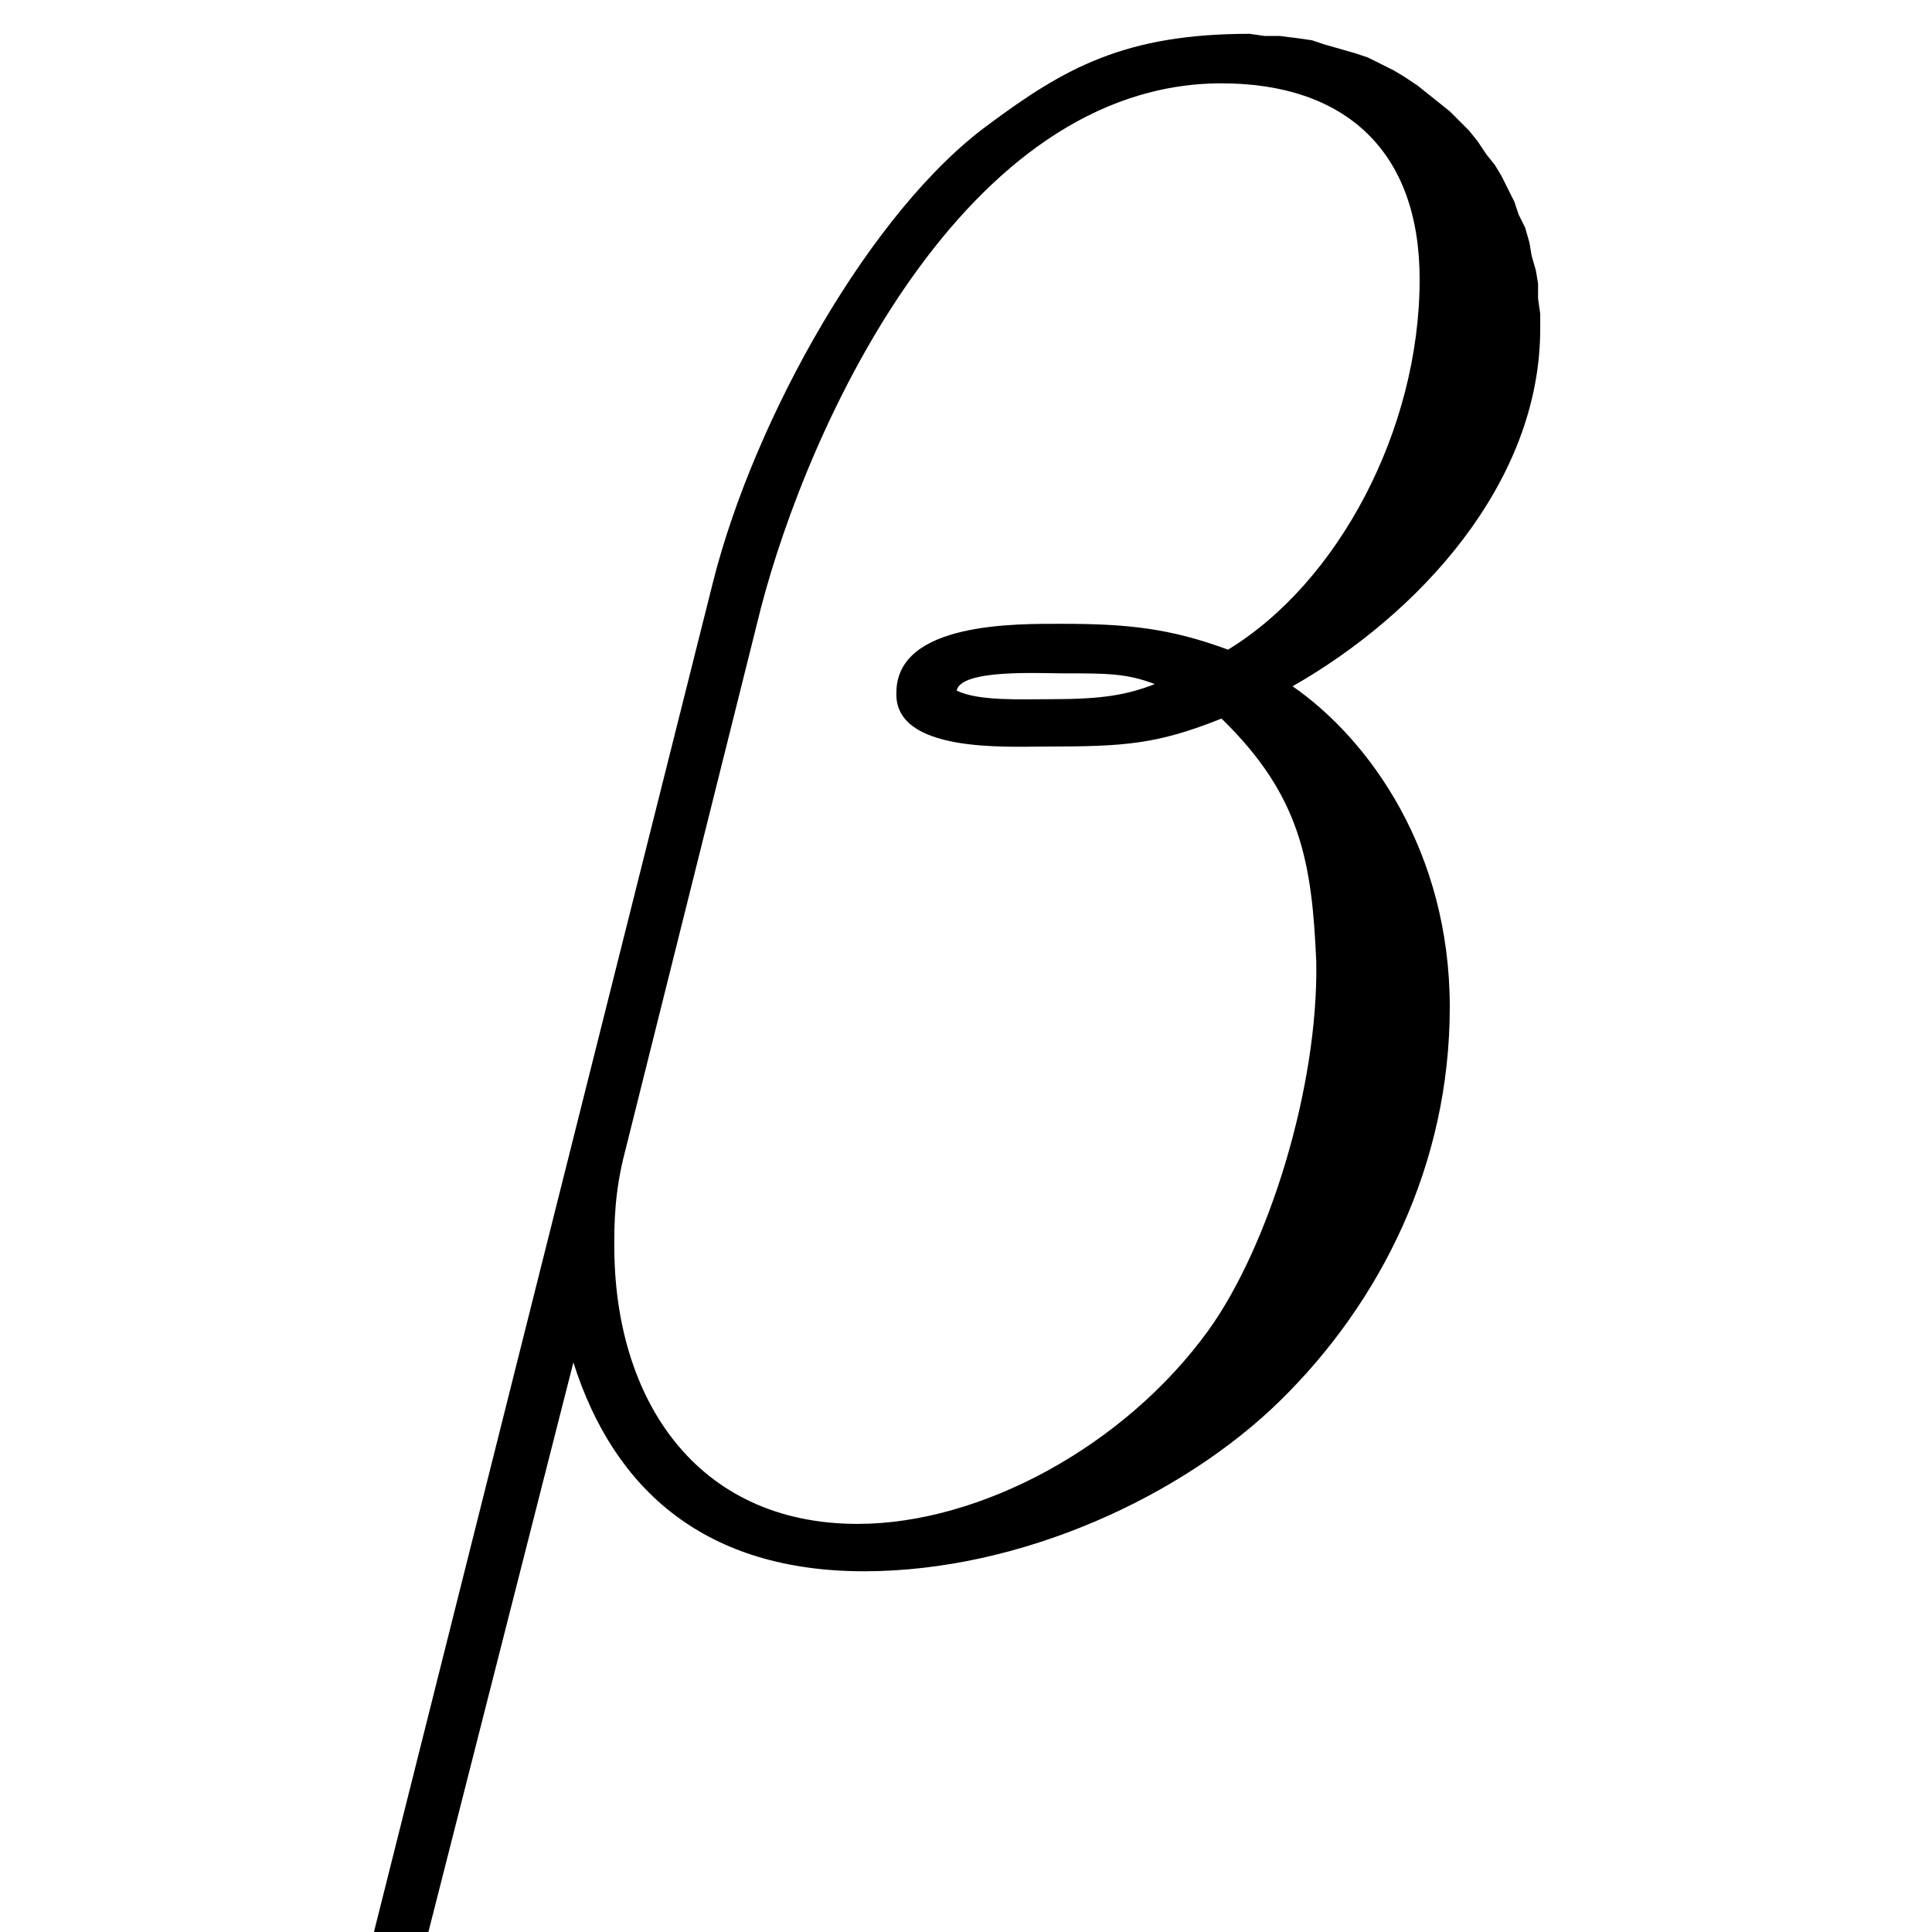 <?xml version="1.0" encoding="UTF-8" standalone="no"?>
<!-- Created with Inkscape (http://www.inkscape.org/) -->

<svg
   xmlns:ns0="http://www.iki.fi/pav/software/textext/"
   xmlns:dc="http://purl.org/dc/elements/1.1/"
   xmlns:cc="http://creativecommons.org/ns#"
   xmlns:rdf="http://www.w3.org/1999/02/22-rdf-syntax-ns#"
   xmlns:svg="http://www.w3.org/2000/svg"
   xmlns="http://www.w3.org/2000/svg"
   xmlns:sodipodi="http://sodipodi.sourceforge.net/DTD/sodipodi-0.dtd"
   xmlns:inkscape="http://www.inkscape.org/namespaces/inkscape"
   width="20"
   height="20"
   viewBox="0 0 20 20"
   id="svg2"
   version="1.1"
   inkscape:version="0.91 r13725"
   sodipodi:docname="beta.svg">
  <sodipodi:namedview
     id="base"
     pagecolor="#ffffff"
     bordercolor="#666666"
     borderopacity="1.0"
     inkscape:pageopacity="0.0"
     inkscape:pageshadow="2"
     inkscape:zoom="22.4"
     inkscape:cx="0.93433929"
     inkscape:cy="10.825379"
     inkscape:document-units="px"
     inkscape:current-layer="g4175"
     showgrid="false"
     inkscape:window-width="1855"
     inkscape:window-height="1056"
     inkscape:window-x="65"
     inkscape:window-y="24"
     inkscape:window-maximized="1"
     fit-margin-top="0"
     fit-margin-left="0"
     fit-margin-right="0"
     fit-margin-bottom="0"
     units="px" />
  <defs
     id="defs4" />
  <g
     id="layer1"
     inkscape:groupmode="layer"
     inkscape:label="Layer 1"
     transform="translate(-28.148,-19.616)">
    <g
       ns0:preamble=""
       ns0:text="$\\alpha$"
       word-spacing="normal"
       letter-spacing="normal"
       font-size-adjust="none"
       font-stretch="normal"
       font-weight="normal"
       font-variant="normal"
       font-style="normal"
       stroke-miterlimit="10.433"
       xml:space="preserve"
       transform="matrix(3.578,0,0,-3.578,-775.383,2567)"
       id="content"
       style="font-style:normal;font-variant:normal;font-weight:normal;font-stretch:normal;letter-spacing:normal;word-spacing:normal;text-anchor:start;fill:none;fill-opacity:1;fill-rule:evenodd;stroke:#000000;stroke-linecap:butt;stroke-linejoin:miter;stroke-miterlimit:10.433;stroke-dasharray:none;stroke-dashoffset:0;stroke-opacity:1"><g
         style="font-style:normal;font-variant:normal;font-weight:normal;font-stretch:normal;letter-spacing:normal;word-spacing:normal;text-anchor:start;fill:none;fill-opacity:1;fill-rule:evenodd;stroke:#000000;stroke-linecap:butt;stroke-linejoin:miter;stroke-miterlimit:10.433;stroke-dasharray:none;stroke-dashoffset:0;stroke-opacity:1"
         id="g4175"
         transform="matrix(1,0,0,-1,-9.94,1398.44)"
         xml:space="preserve"
         stroke-miterlimit="10.433"
         font-style="normal"
         font-variant="normal"
         font-weight="normal"
         font-stretch="normal"
         font-size-adjust="none"
         letter-spacing="normal"
         word-spacing="normal"
         ns0:text="$\\beta$"
         ns0:preamble=""><g
           ns0:preamble=""
           ns0:text="$\\beta$"
           word-spacing="normal"
           letter-spacing="normal"
           font-size-adjust="none"
           font-stretch="normal"
           font-weight="normal"
           font-variant="normal"
           font-style="normal"
           stroke-miterlimit="10.433"
           xml:space="preserve"
           transform="matrix(0.623,0,0,-0.623,96.205,1131.502)"
           id="g4193"
           style="font-style:normal;font-variant:normal;font-weight:normal;font-stretch:normal;letter-spacing:normal;word-spacing:normal;text-anchor:start;fill:none;fill-opacity:1;fill-rule:evenodd;stroke:#000000;stroke-linecap:butt;stroke-linejoin:miter;stroke-miterlimit:10.433;stroke-dasharray:none;stroke-dashoffset:0;stroke-opacity:1"><path
             id="path4195"
             d="m 229.16,712.79 0,0.07 -0.01,0.07 0,0.07 -0.01,0.06 -0.02,0.07 -0.01,0.06 -0.02,0.07 -0.03,0.06 -0.02,0.06 -0.03,0.06 -0.03,0.06 -0.03,0.05 -0.04,0.05 -0.04,0.06 -0.04,0.05 -0.04,0.04 -0.05,0.05 -0.05,0.04 -0.05,0.04 -0.05,0.04 -0.06,0.04 -0.05,0.03 -0.06,0.03 -0.06,0.03 -0.06,0.02 -0.07,0.02 -0.07,0.02 -0.06,0.02 -0.07,0.01 -0.08,0.01 -0.07,0 -0.07,0.01 c -0.58,0 -0.86,-0.16 -1.21,-0.42 -0.55,-0.4 -1.09,-1.37 -1.28,-2.12 l -1.59,-6.33 c -0.01,-0.04 0.04,-0.1 0.12,-0.1 0.08,0 0.11,0.02 0.12,0.05 l 0.7,2.75 c 0.19,-0.6 0.62,-0.97 1.35,-0.97 l -0.03,0.22 c -0.75,0 -1.13,0.58 -1.13,1.29 0,0.1 0,0.25 0.05,0.44 l 0.63,2.52 c 0.22,0.85 0.94,2.44 2.14,2.44 0.57,0 0.92,-0.31 0.92,-0.91 l 0,0 c 0,-0.7 -0.38,-1.41 -0.89,-1.72 -0.27,0.1 -0.47,0.12 -0.77,0.12 -0.21,0 -0.77,0.01 -0.77,-0.32 -0.01,-0.28 0.51,-0.25 0.69,-0.25 l 0.03,0.22 c -0.14,0 -0.34,-0.01 -0.44,0.04 0.02,0.1 0.38,0.08 0.49,0.08 0.21,0 0.3,0 0.43,-0.05 l 0,0 c -0.13,-0.05 -0.24,-0.07 -0.48,-0.07 l -0.03,-0.22 c 0.37,0 0.52,0.01 0.82,0.13 0.37,-0.36 0.42,-0.67 0.44,-1.13 0.01,-0.58 -0.22,-1.32 -0.5,-1.71 -0.39,-0.54 -1.06,-0.9 -1.63,-0.9 l 0.03,-0.22 c 0.73,0 1.48,0.35 1.93,0.79 0.47,0.46 0.79,1.1 0.79,1.83 0,0.72 -0.37,1.24 -0.73,1.49 0.58,0.33 1.15,0.94 1.15,1.66 z"
             inkscape:connector-curvature="0"
             style="fill:#000000;stroke-width:0" /></g></g></g>  </g>
</svg>
